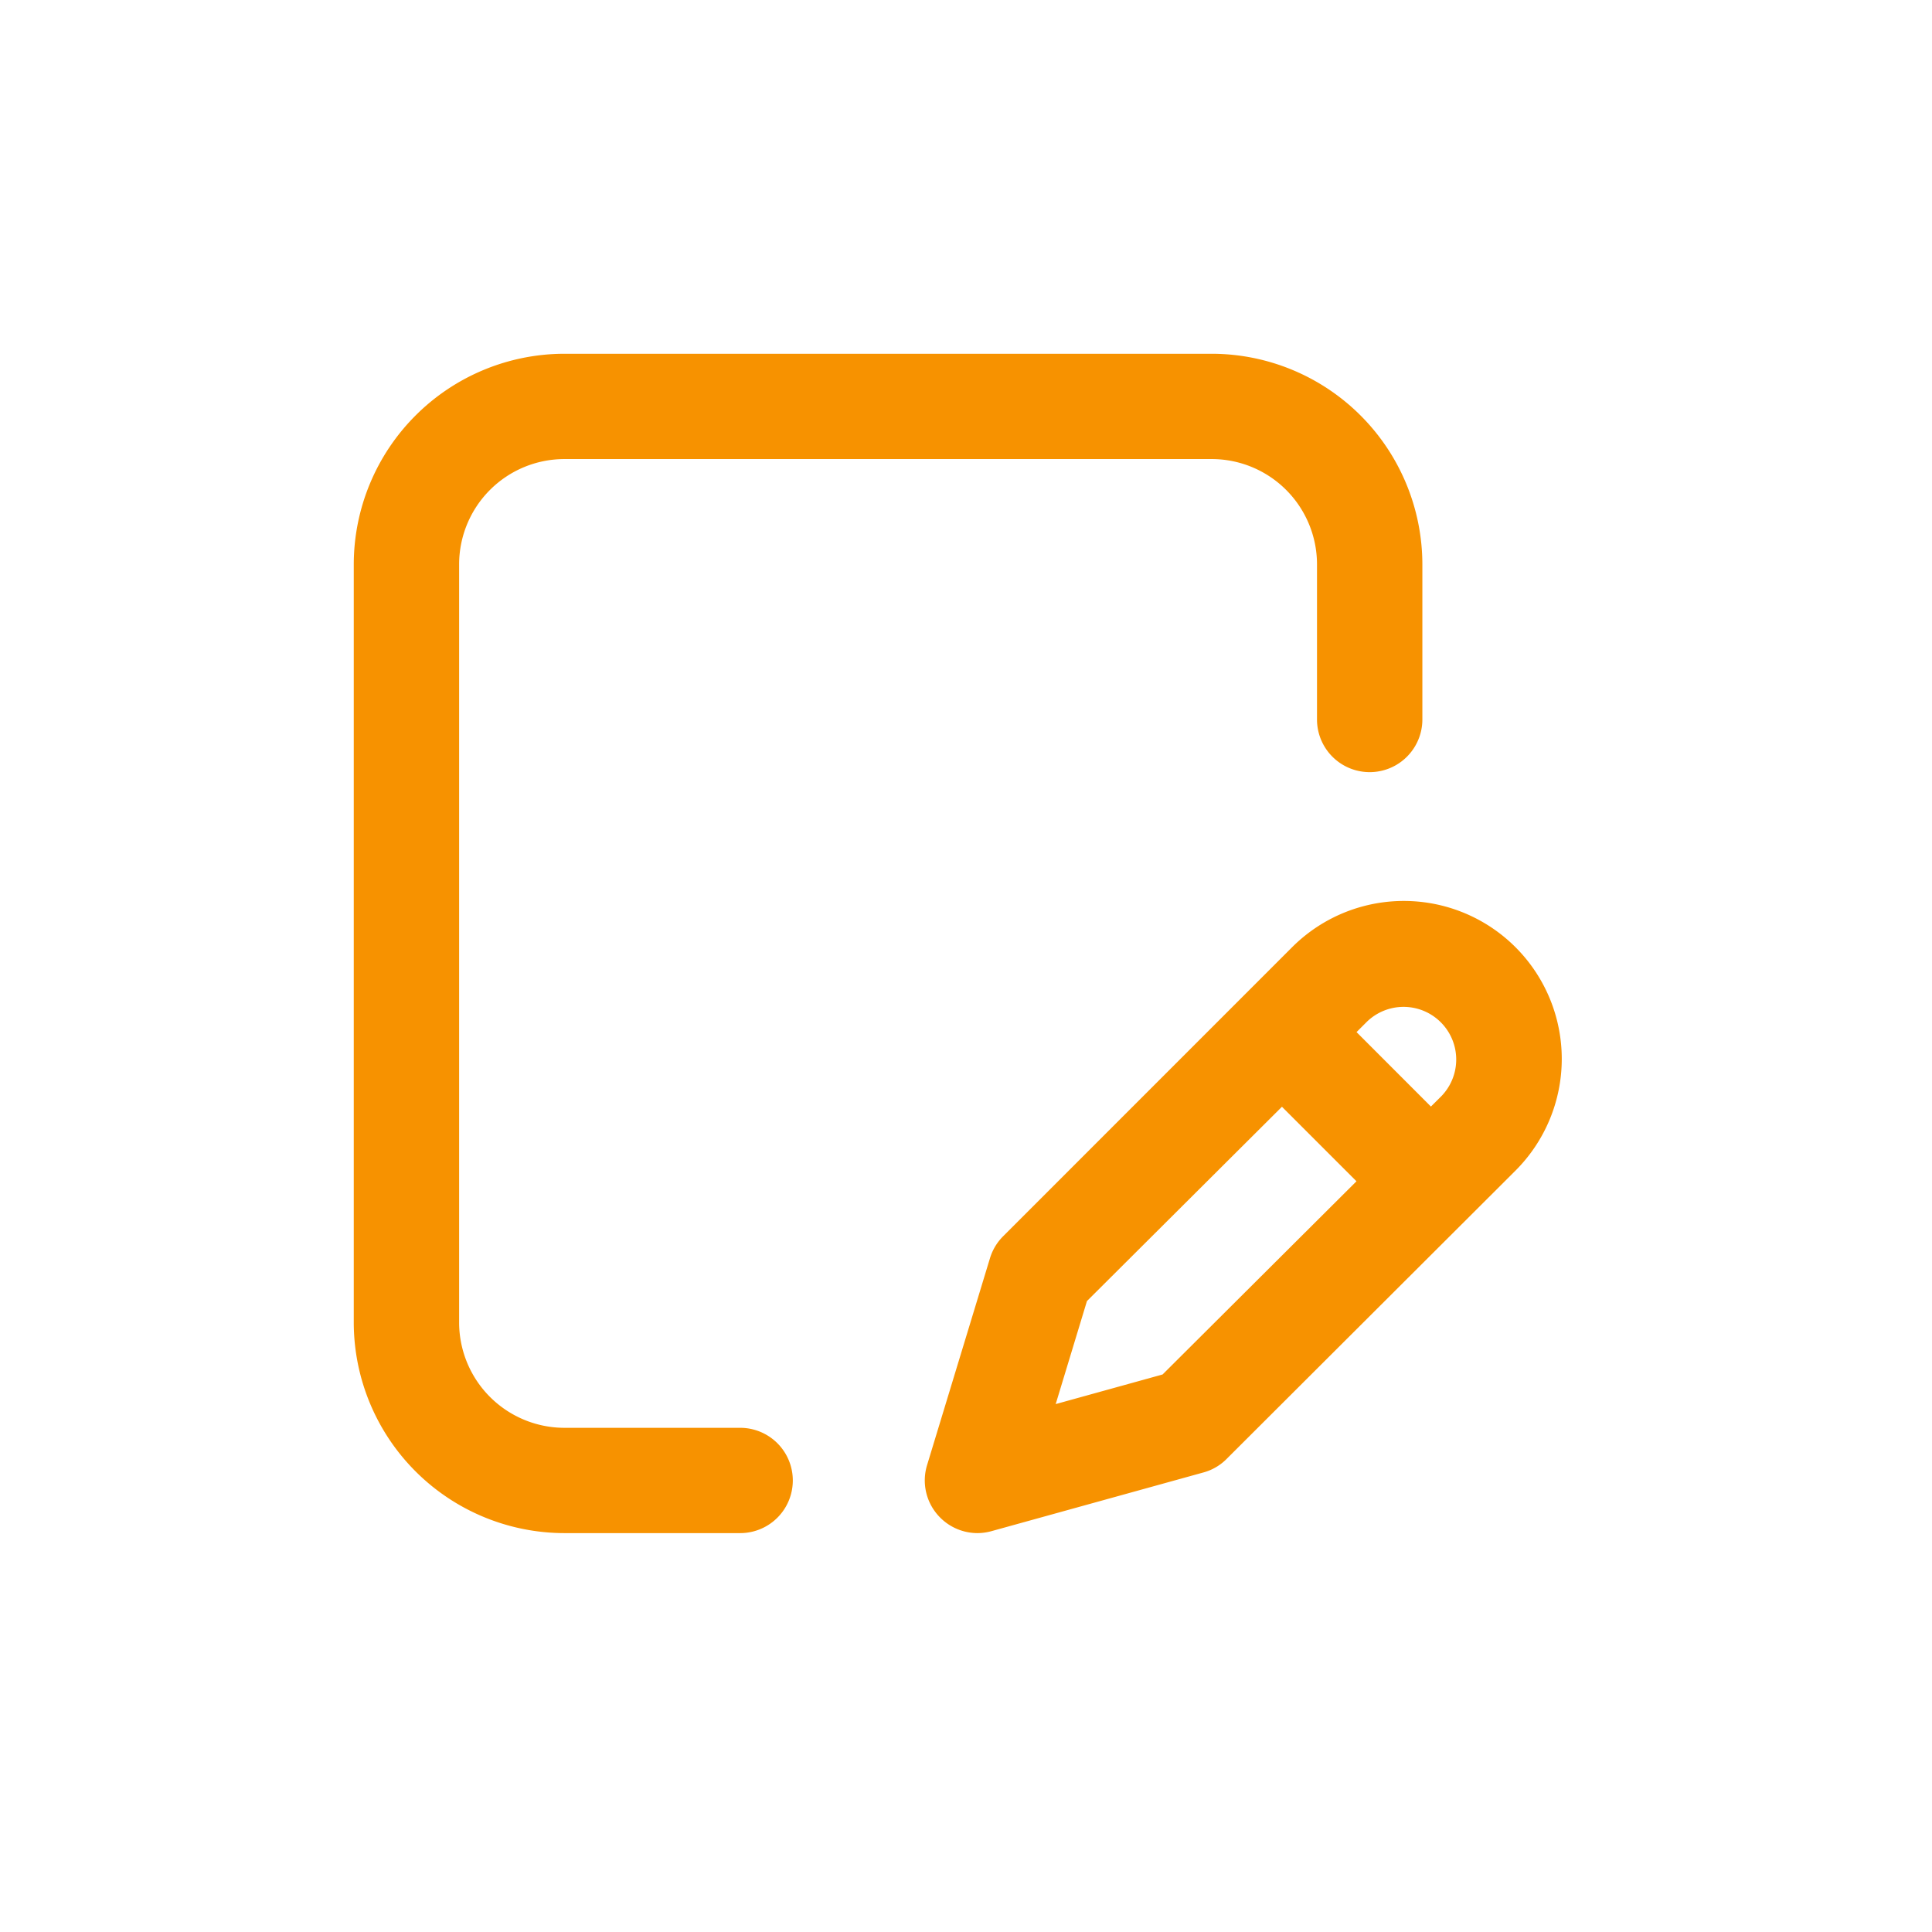 <svg xmlns="http://www.w3.org/2000/svg" id="edit_40x40" width="28" height="28" viewBox="0 0 28 28">
    <defs>
        <clipPath id="clip-path">
            <path id="Rectangle_1791" d="M0 0H28V28H0z" class="cls-1"/>
        </clipPath>
        <style>
            .cls-1{fill:#f79200}
        </style>
    </defs>
    <g id="Mask_Group_29" clip-path="url(#clip-path)">
        <path id="Union_106" d="M8.493 16.861a.761.761 0 0 1-.184-.755l.912-3a.762.762 0 0 1 .192-.318L13.6 8.6a2.289 2.289 0 0 1 3.236 3.239l-4.18 4.172a.75.75 0 0 1-.335.2l-3.08.853a.784.784 0 0 1-.2.028.764.764 0 0 1-.548-.231zm2.133-3.132l-.453 1.493 1.549-.429 2.81-2.8-1.08-1.08zm4.054-4.045l-.147.147 1.078 1.079.148-.147a.763.763 0 0 0-1.079-1.079zM3.052 17.092A3.056 3.056 0 0 1 0 14.039V3.052A3.056 3.056 0 0 1 3.052 0h9.382a3.056 3.056 0 0 1 3.053 3.052V5.3a.763.763 0 1 1-1.527 0V3.052a1.527 1.527 0 0 0-1.526-1.526H3.052a1.527 1.527 0 0 0-1.525 1.526v10.987a1.528 1.528 0 0 0 1.525 1.527H5.6a.763.763 0 1 1 0 1.526z" class="cls-1" transform="translate(5.127 5.127)"/>
    </g>
</svg>
